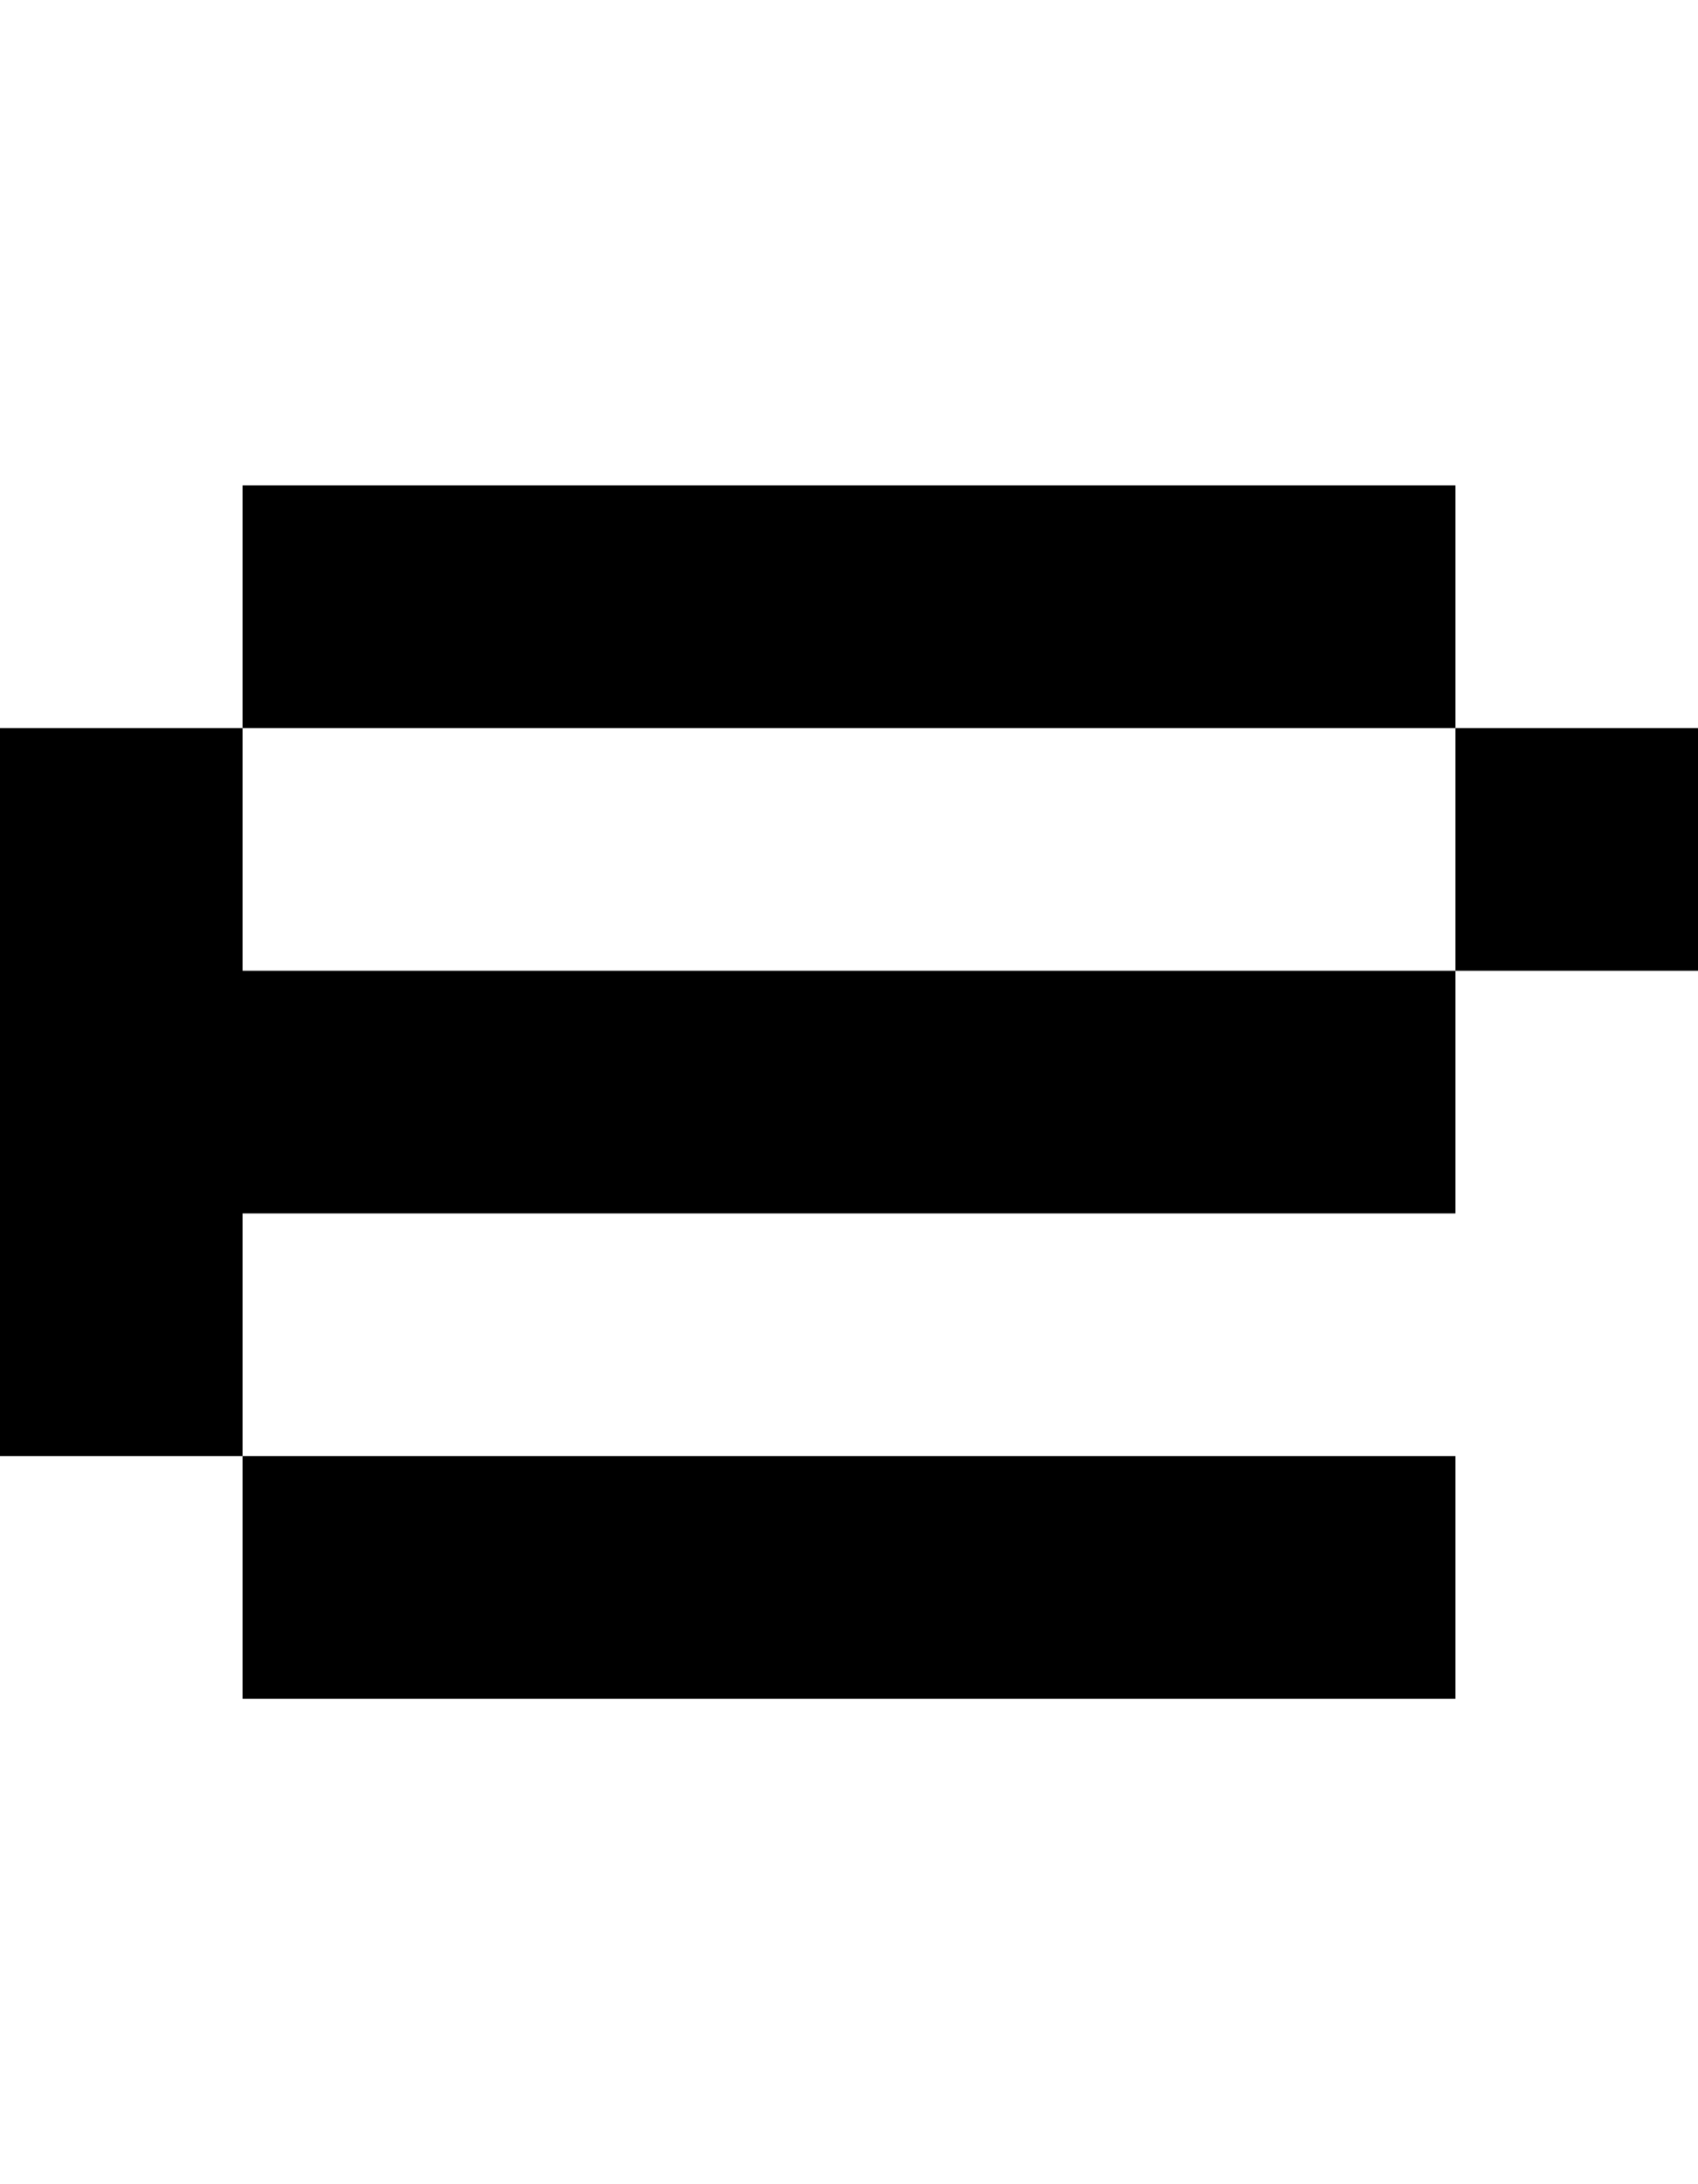 <svg viewBox='0,0,7,9' xmlns='http://www.w3.org/2000/svg'>
  <path
    d='
      M1,3
      L1,2
      L6,2
      L6,3
      L7,3
      L7,4
      L6,4
      L6,5
      L1,5
      L1,6
      L6,6
      L6,7
      L1,7
      L1,6
      L0,6
      L0,3
      Z
      L1,4
      L6,4
      L6,3'
  />
</svg>
